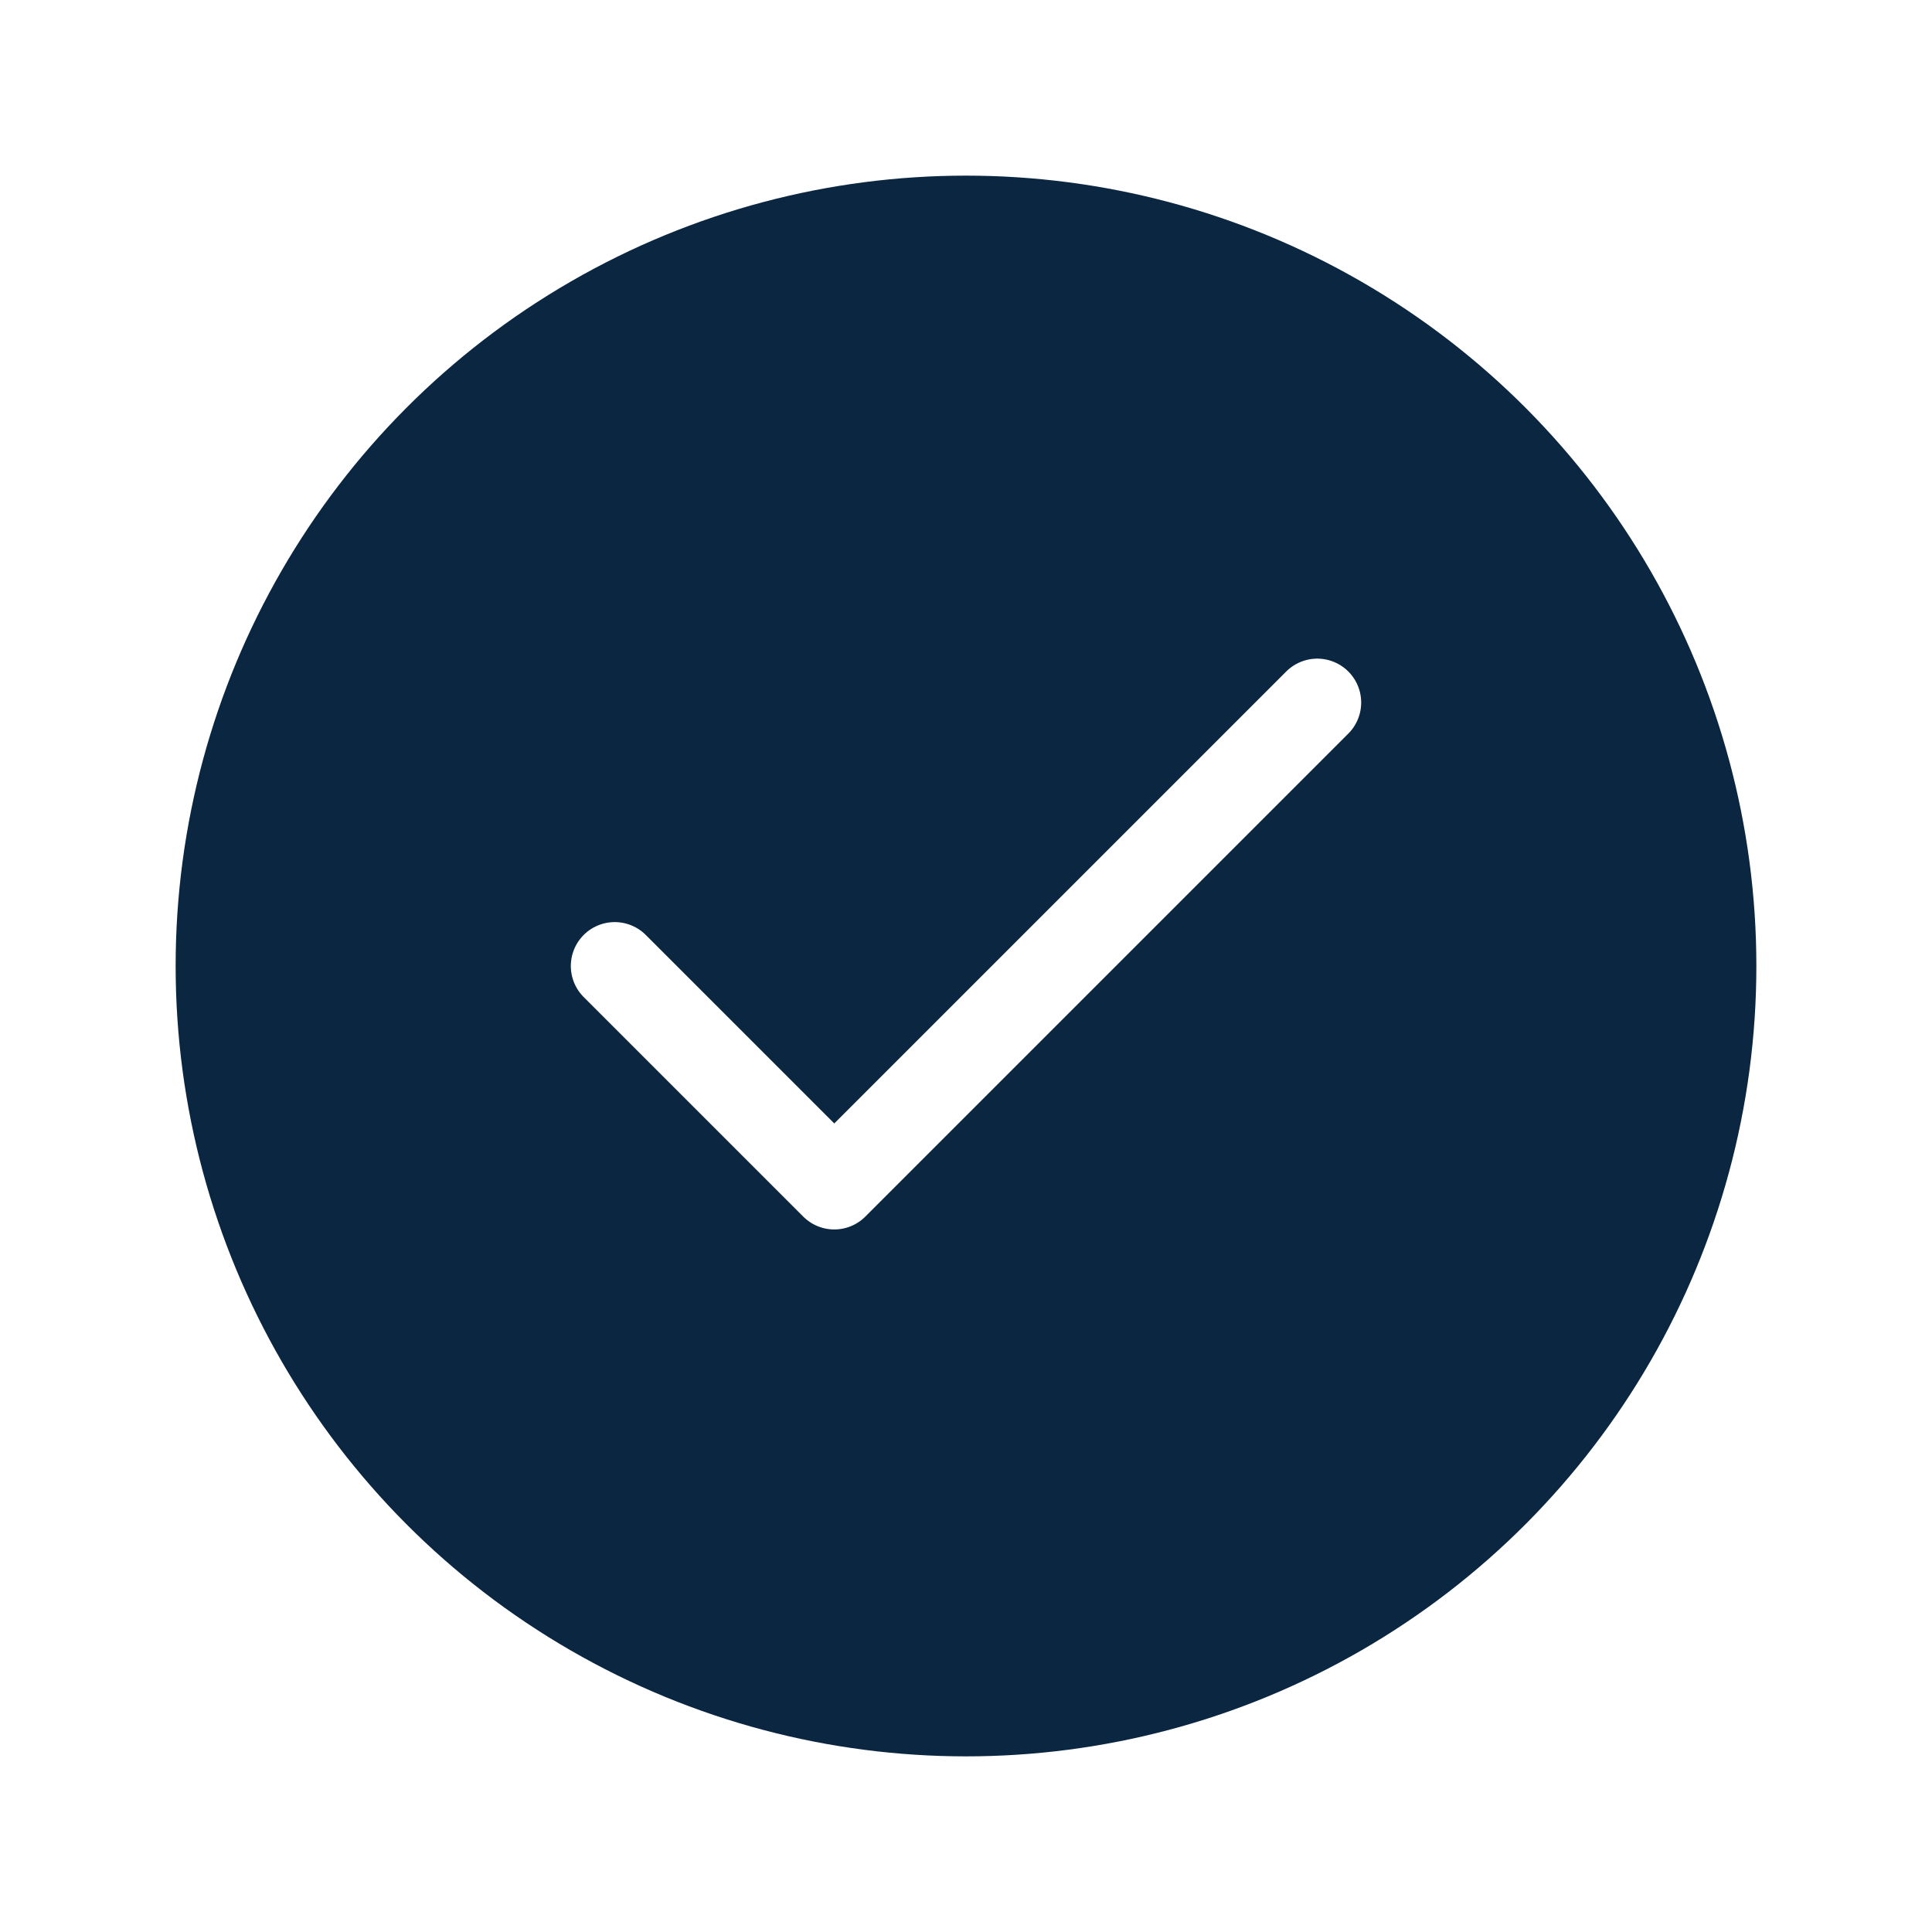 <svg width="44" height="44" viewBox="0 0 44 44" fill="none" xmlns="http://www.w3.org/2000/svg">
<g filter="url(#filter0_d_604_1444)">
<circle cx="22" cy="18" r="18" fill="#0A2640"/>
<path d="M30 12L19 23L14 18" stroke="white" stroke-width="2" stroke-linecap="round" stroke-linejoin="round"/>
</g>
<defs>
<filter id="filter0_d_604_1444" x="0" y="0" width="44" height="44" filterUnits="userSpaceOnUse" color-interpolation-filters="sRGB">
<feFlood flood-opacity="0" result="BackgroundImageFix"/>
<feColorMatrix in="SourceAlpha" type="matrix" values="0 0 0 0 0 0 0 0 0 0 0 0 0 0 0 0 0 0 127 0" result="hardAlpha"/>
<feOffset dy="4"/>
<feGaussianBlur stdDeviation="2"/>
<feComposite in2="hardAlpha" operator="out"/>
<feColorMatrix type="matrix" values="0 0 0 0 0 0 0 0 0 0 0 0 0 0 0 0 0 0 0.25 0"/>
<feBlend mode="normal" in2="BackgroundImageFix" result="effect1_dropShadow_604_1444"/>
<feBlend mode="normal" in="SourceGraphic" in2="effect1_dropShadow_604_1444" result="shape"/>
</filter>
</defs>
</svg>
